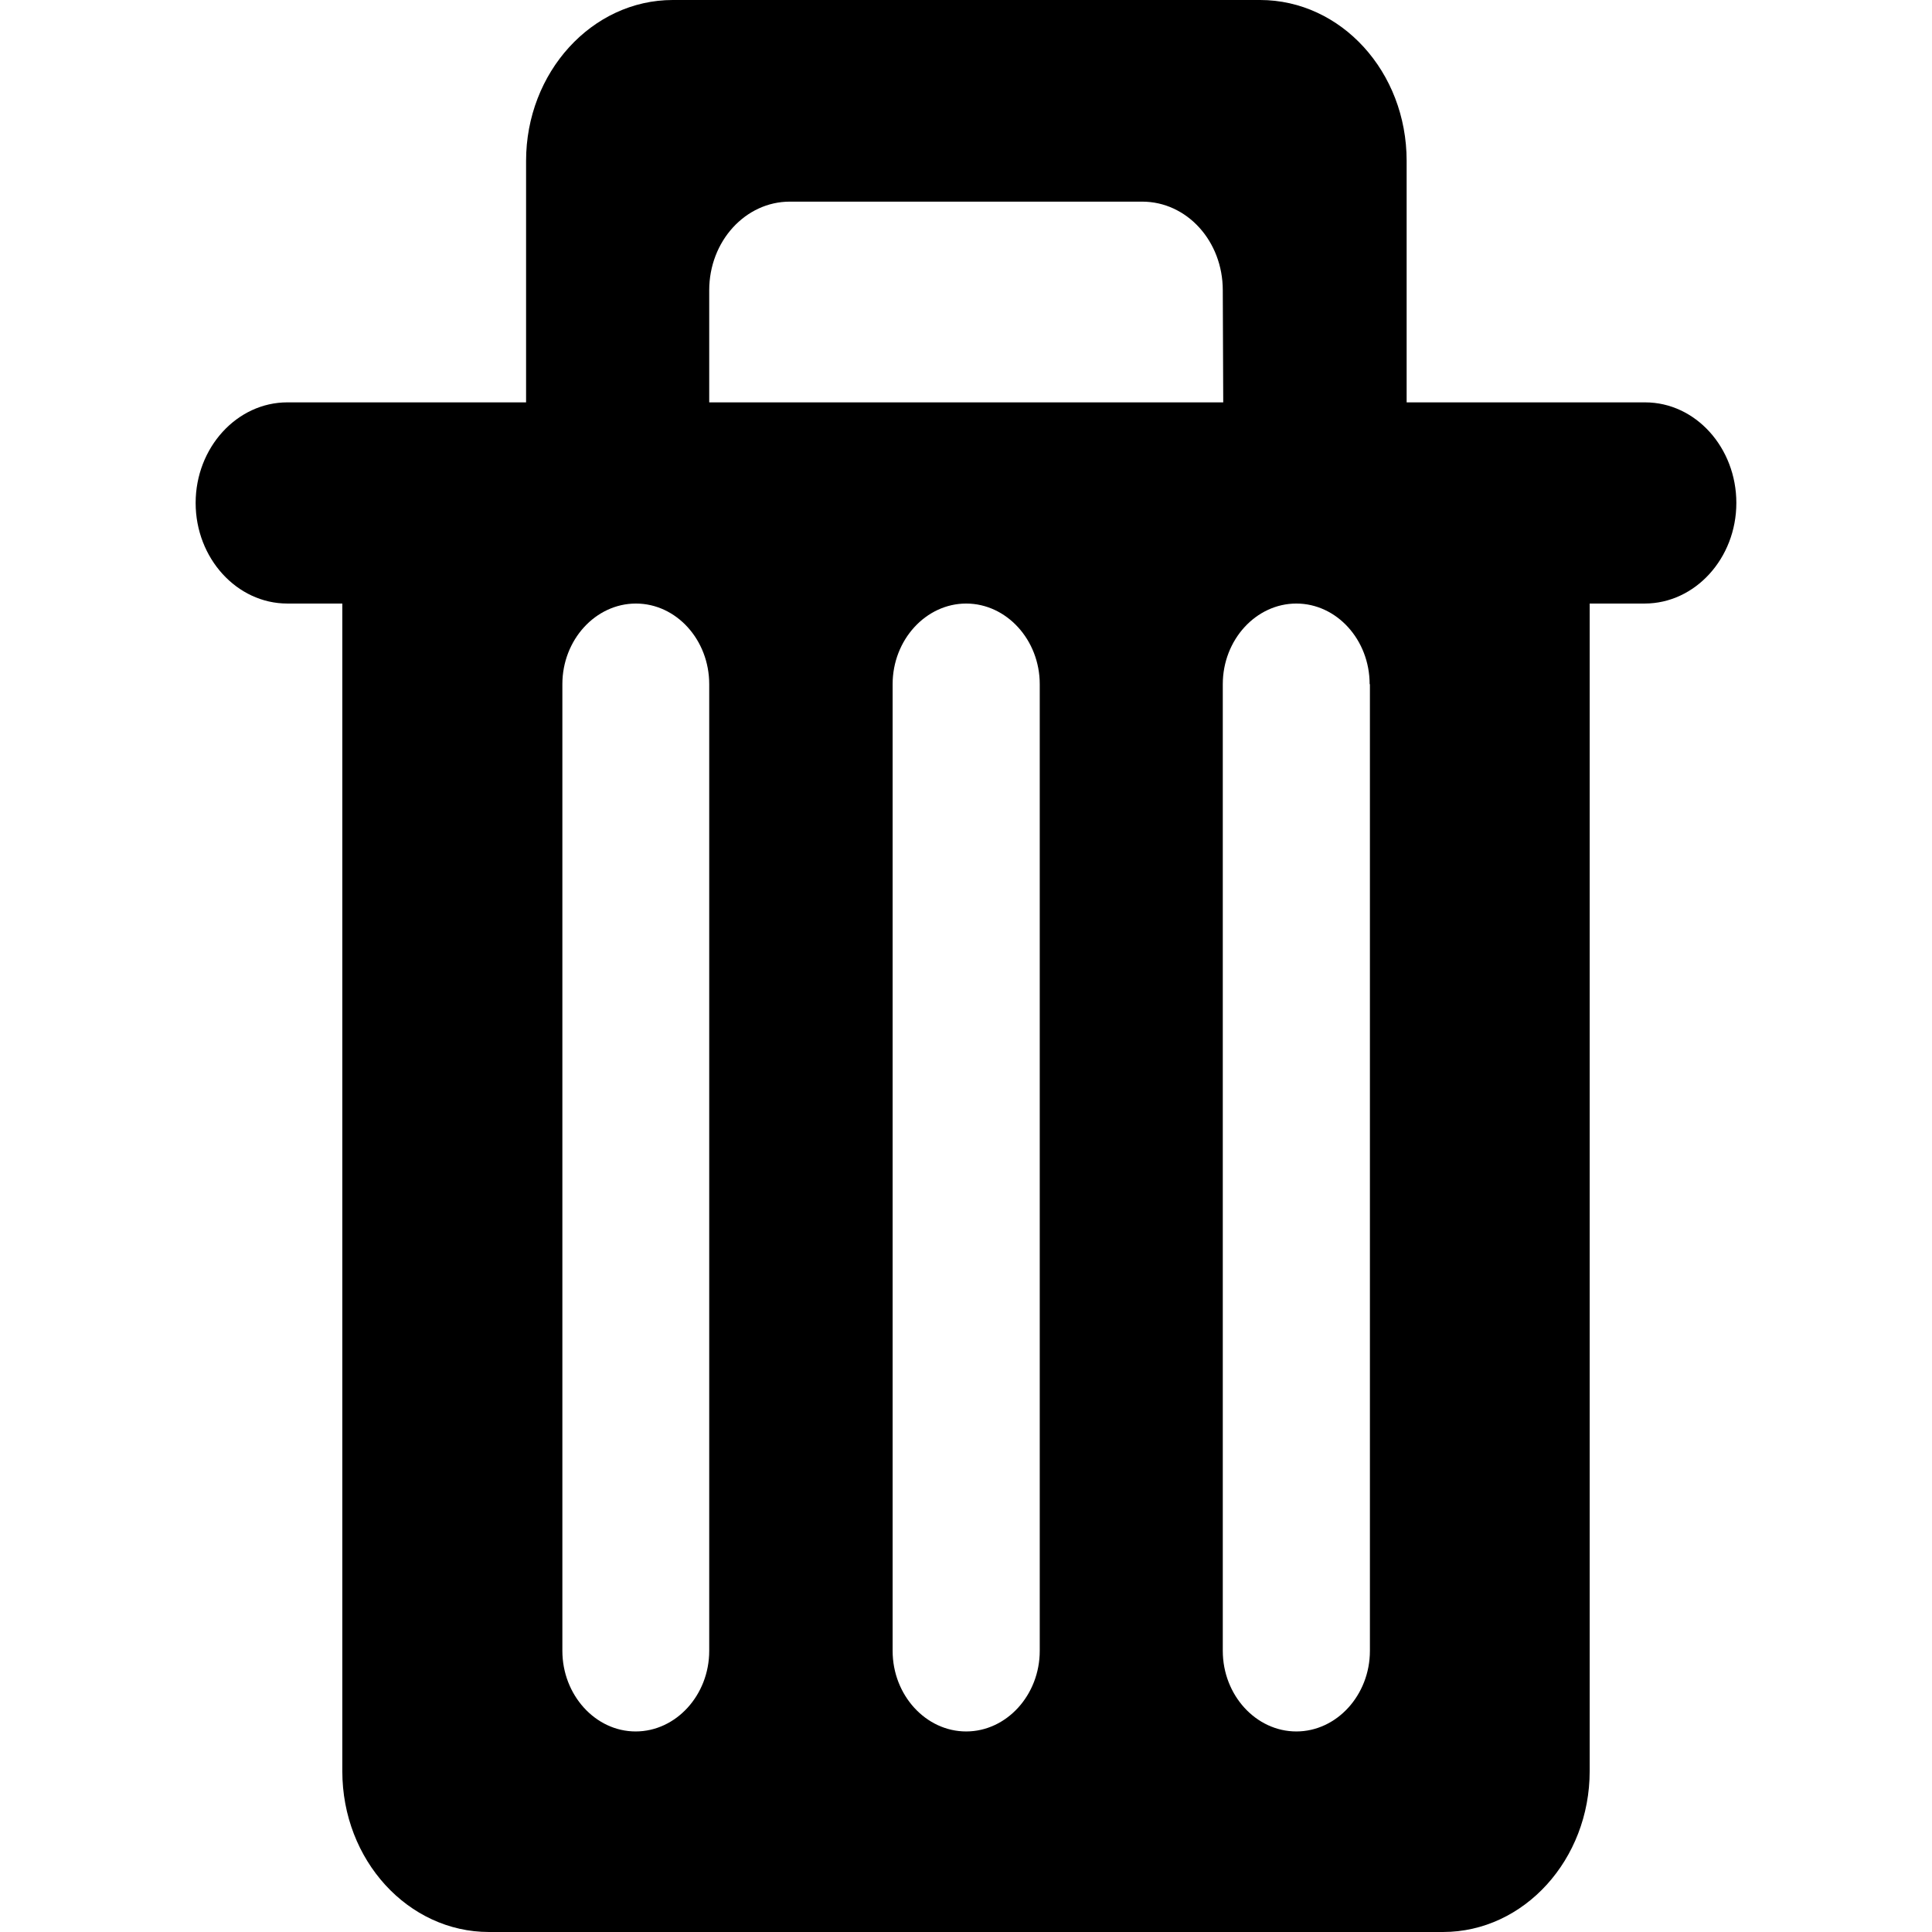 <!-- Generated by IcoMoon.io -->
<svg version="1.1" xmlns="http://www.w3.org/2000/svg" width="512" height="512" viewBox="0 0 512 512">
<title></title>
<g id="icomoon-ignore">
</g>
<path d="M435.969 106.63h-63.195v-64.012c0-23.605-17.379-42.619-38.869-42.619h-155.595c-21.49 0-38.893 19.23-38.893 42.619v64.012h-63.267c-13.389 0-24.302 12.019-24.302 26.658s10.913 26.657 24.302 26.657h14.567v309.435c0 23.605 17.451 42.619 38.869 42.619h252.827c21.49 0 38.869-19.23 38.869-42.619v-309.435h14.567c13.389 0 24.301-12.019 24.301-26.657s-10.793-26.657-24.181-26.657zM324.171 106.63h-136.221v-29.71c0-13.029 9.615-23.485 21.369-23.485h93.362c11.851 0 21.369 10.456 21.369 23.485l0.12 29.831zM187.95 181.315v256.168c0 11.73-8.798 21.369-19.494 21.369s-19.422-9.688-19.422-21.369v-256.168c0-11.754 8.798-21.369 19.494-21.369s19.422 9.615 19.422 21.369zM275.543 181.315v256.168c0 11.73-8.798 21.369-19.494 21.369s-19.494-9.615-19.494-21.369v-256.168c0-11.754 8.821-21.369 19.494-21.369s19.494 9.615 19.494 21.369zM363.040 181.315v256.168c0 11.73-8.798 21.369-19.494 21.369s-19.494-9.615-19.494-21.369v-256.168c0-11.754 8.798-21.369 19.494-21.369s19.423 9.615 19.423 21.369z"></path>
</svg>
